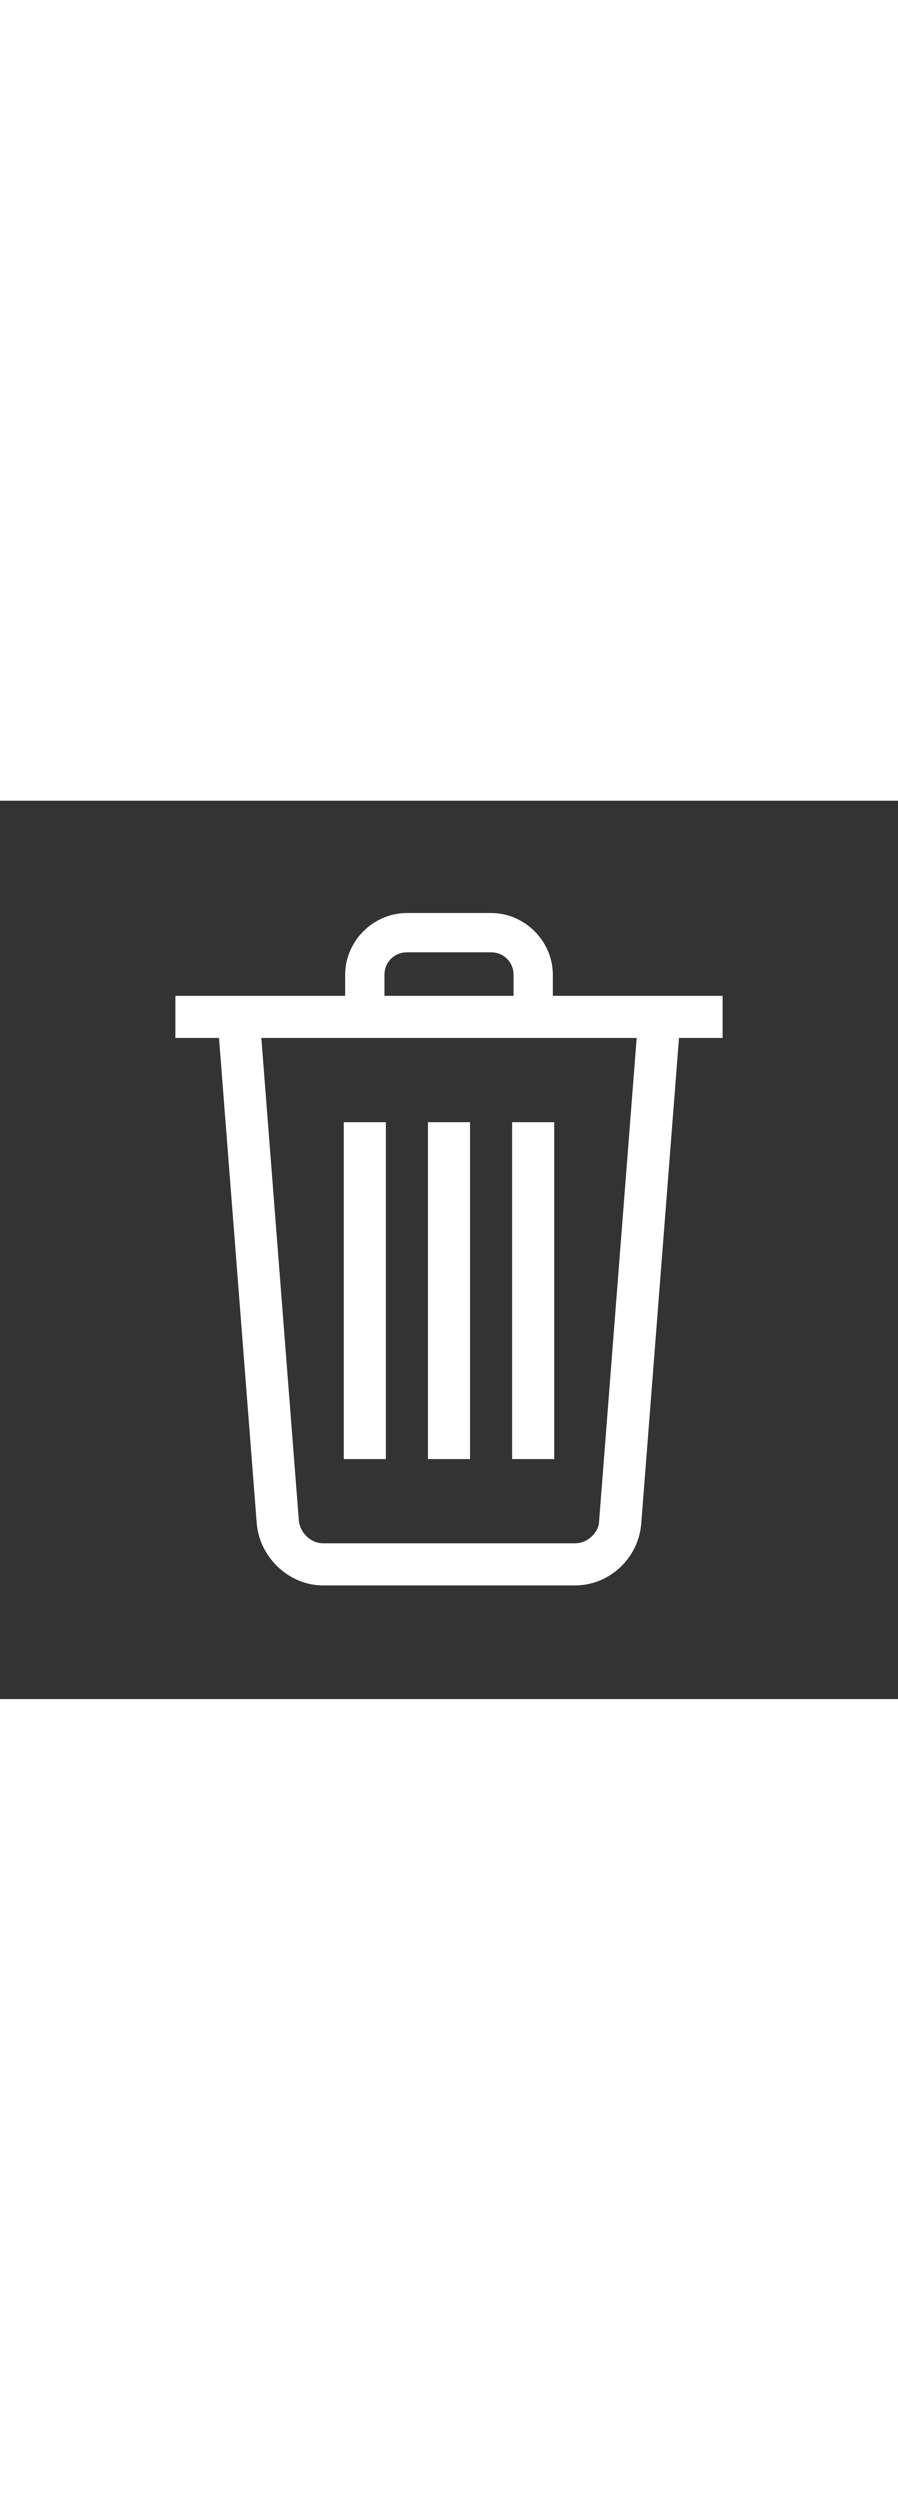 <?xml version="1.0" ?><!DOCTYPE svg  PUBLIC '-//W3C//DTD SVG 1.1//EN'  'http://www.w3.org/Graphics/SVG/1.1/DTD/svg11.dtd'><svg id="Layer_1" style="enable-background:new 0 0 64 64;" version="1.1" viewBox="0 0 64 64" xml:space="preserve" xmlns="http://www.w3.org/2000/svg" xmlns:xlink="http://www.w3.org/1999/xlink"  width="23px" ><rect x="0" y="0" width="64" height="64" fill="#333333" stroke="none"/><style type="text/css">
	.st0{fill:#ffffff;}
</style><g><g id="Icon-Trash" transform="translate(232, 228)"><polygon class="st0" id="Fill-6" points="-207.5,-205.1 -204.5,-205.1 -204.5,-181.1 -207.5,-181.1    "/><polygon class="st0" id="Fill-7" points="-201.5,-205.1 -198.5,-205.1 -198.5,-181.1 -201.5,-181.1    "/><polygon class="st0" id="Fill-8" points="-195.5,-205.1 -192.5,-205.1 -192.5,-181.1 -195.5,-181.1    "/><polygon class="st0" id="Fill-9" points="-219.5,-214.1 -180.5,-214.1 -180.5,-211.1 -219.5,-211.1    "/><path class="st0" d="M-192.6-212.6h-2.8v-3c0-0.9-0.7-1.6-1.6-1.6h-6c-0.9,0-1.6,0.7-1.6,1.6v3h-2.8v-3     c0-2.4,2-4.4,4.4-4.4h6c2.4,0,4.4,2,4.4,4.4V-212.6" id="Fill-10"/><path class="st0" d="M-191-172.1h-18c-2.4,0-4.5-2-4.7-4.4l-2.8-36l3-0.2l2.8,36c0.1,0.9,0.9,1.6,1.7,1.6h18     c0.9,0,1.7-0.8,1.7-1.6l2.8-36l3,0.2l-2.8,36C-186.5-174-188.6-172.1-191-172.1" id="Fill-11"/></g></g></svg>